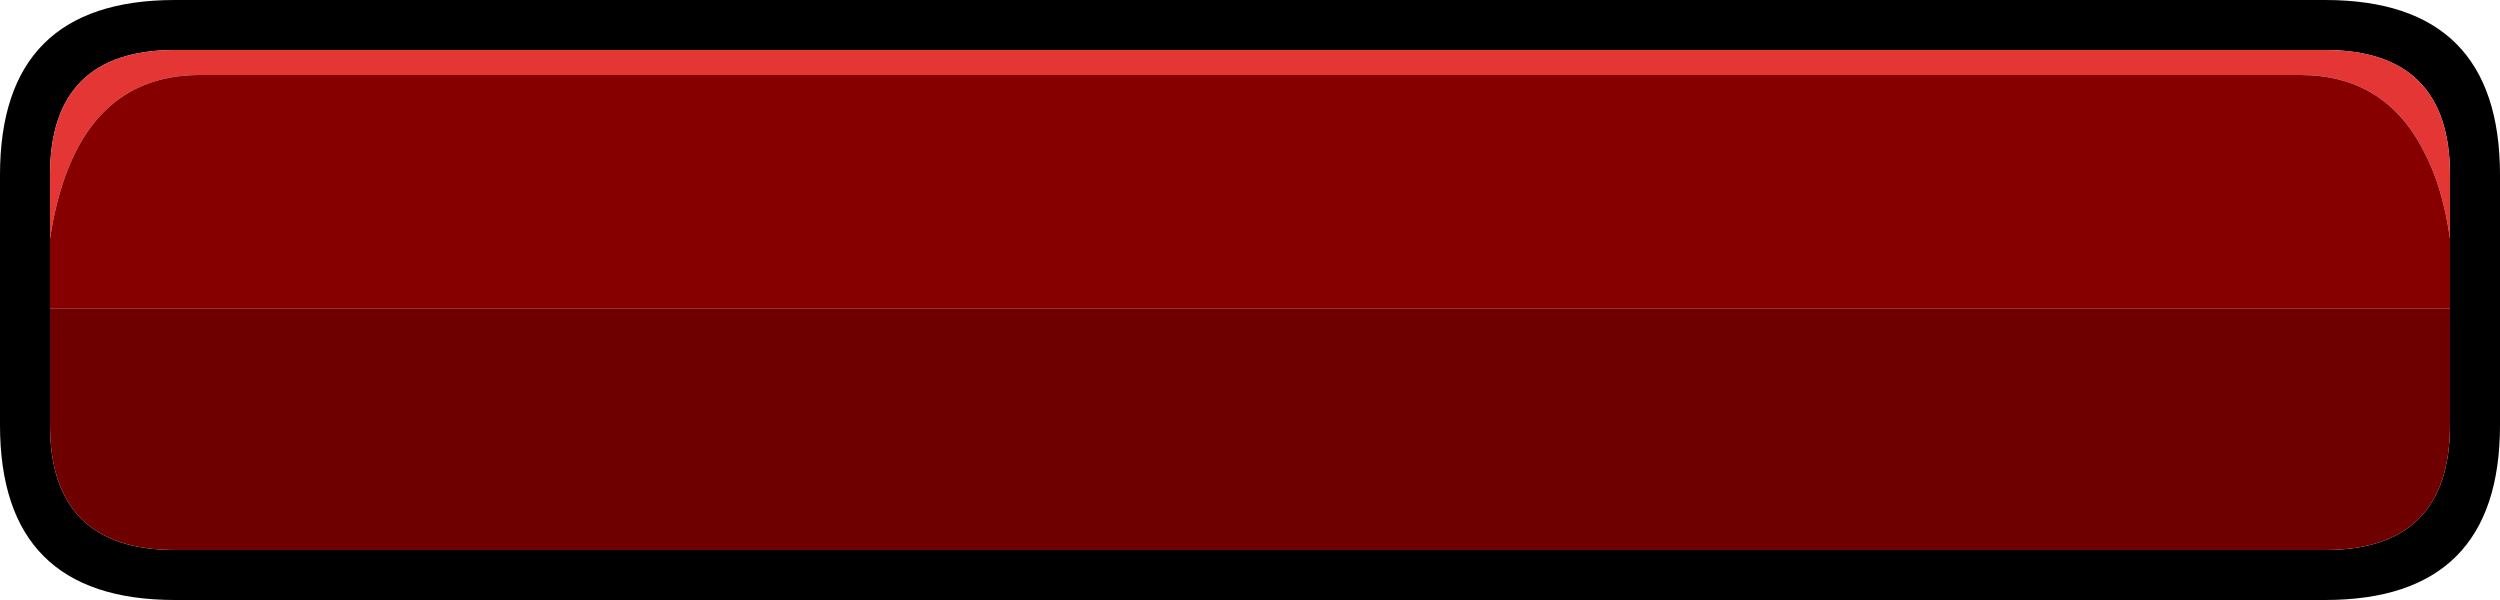 <?xml version="1.0" encoding="UTF-8" standalone="no"?>
<svg xmlns:ffdec="https://www.free-decompiler.com/flash" xmlns:xlink="http://www.w3.org/1999/xlink" ffdec:objectType="shape" height="24.0px" width="100.0px" xmlns="http://www.w3.org/2000/svg">
  <g transform="matrix(1.0, 0.0, 0.0, 1.0, 0.0, 0.0)">
    <path d="M98.0 12.35 L98.0 9.55 98.0 7.0 Q98.0 2.0 93.0 2.0 L7.0 2.0 Q2.0 2.0 2.0 7.0 L2.0 9.55 2.0 12.35 2.0 17.0 Q2.0 22.0 7.0 22.0 L93.0 22.0 Q98.0 22.0 98.0 17.0 L98.0 12.35 M0.0 7.0 Q0.0 0.0 7.0 0.0 L93.0 0.0 Q100.0 0.0 100.0 7.0 L100.0 17.0 Q100.0 24.0 93.0 24.0 L7.0 24.0 Q0.0 24.0 0.0 17.0 L0.0 7.0" fill="#000000" fill-rule="evenodd" stroke="none"/>
    <path d="M2.0 9.55 L2.0 7.0 Q2.0 2.0 7.0 2.0 L93.0 2.0 Q98.0 2.0 98.0 7.0 L98.0 9.55 Q97.7 7.45 96.95 6.05 95.4 3.0 92.0 3.0 L8.0 3.0 Q3.0 3.0 2.0 9.55" fill="#e53636" fill-rule="evenodd" stroke="none"/>
    <path d="M98.0 9.55 L98.0 12.35 2.0 12.35 2.0 9.55 Q3.0 3.0 8.0 3.0 L92.0 3.0 Q95.4 3.0 96.95 6.05 97.7 7.45 98.0 9.55" fill="#860000" fill-rule="evenodd" stroke="none"/>
    <path d="M98.0 12.35 L98.0 17.0 Q98.0 22.0 93.0 22.0 L7.0 22.0 Q2.0 22.0 2.0 17.0 L2.0 12.35 98.0 12.35" fill="#6e0000" fill-rule="evenodd" stroke="none"/>
  </g>
</svg>
